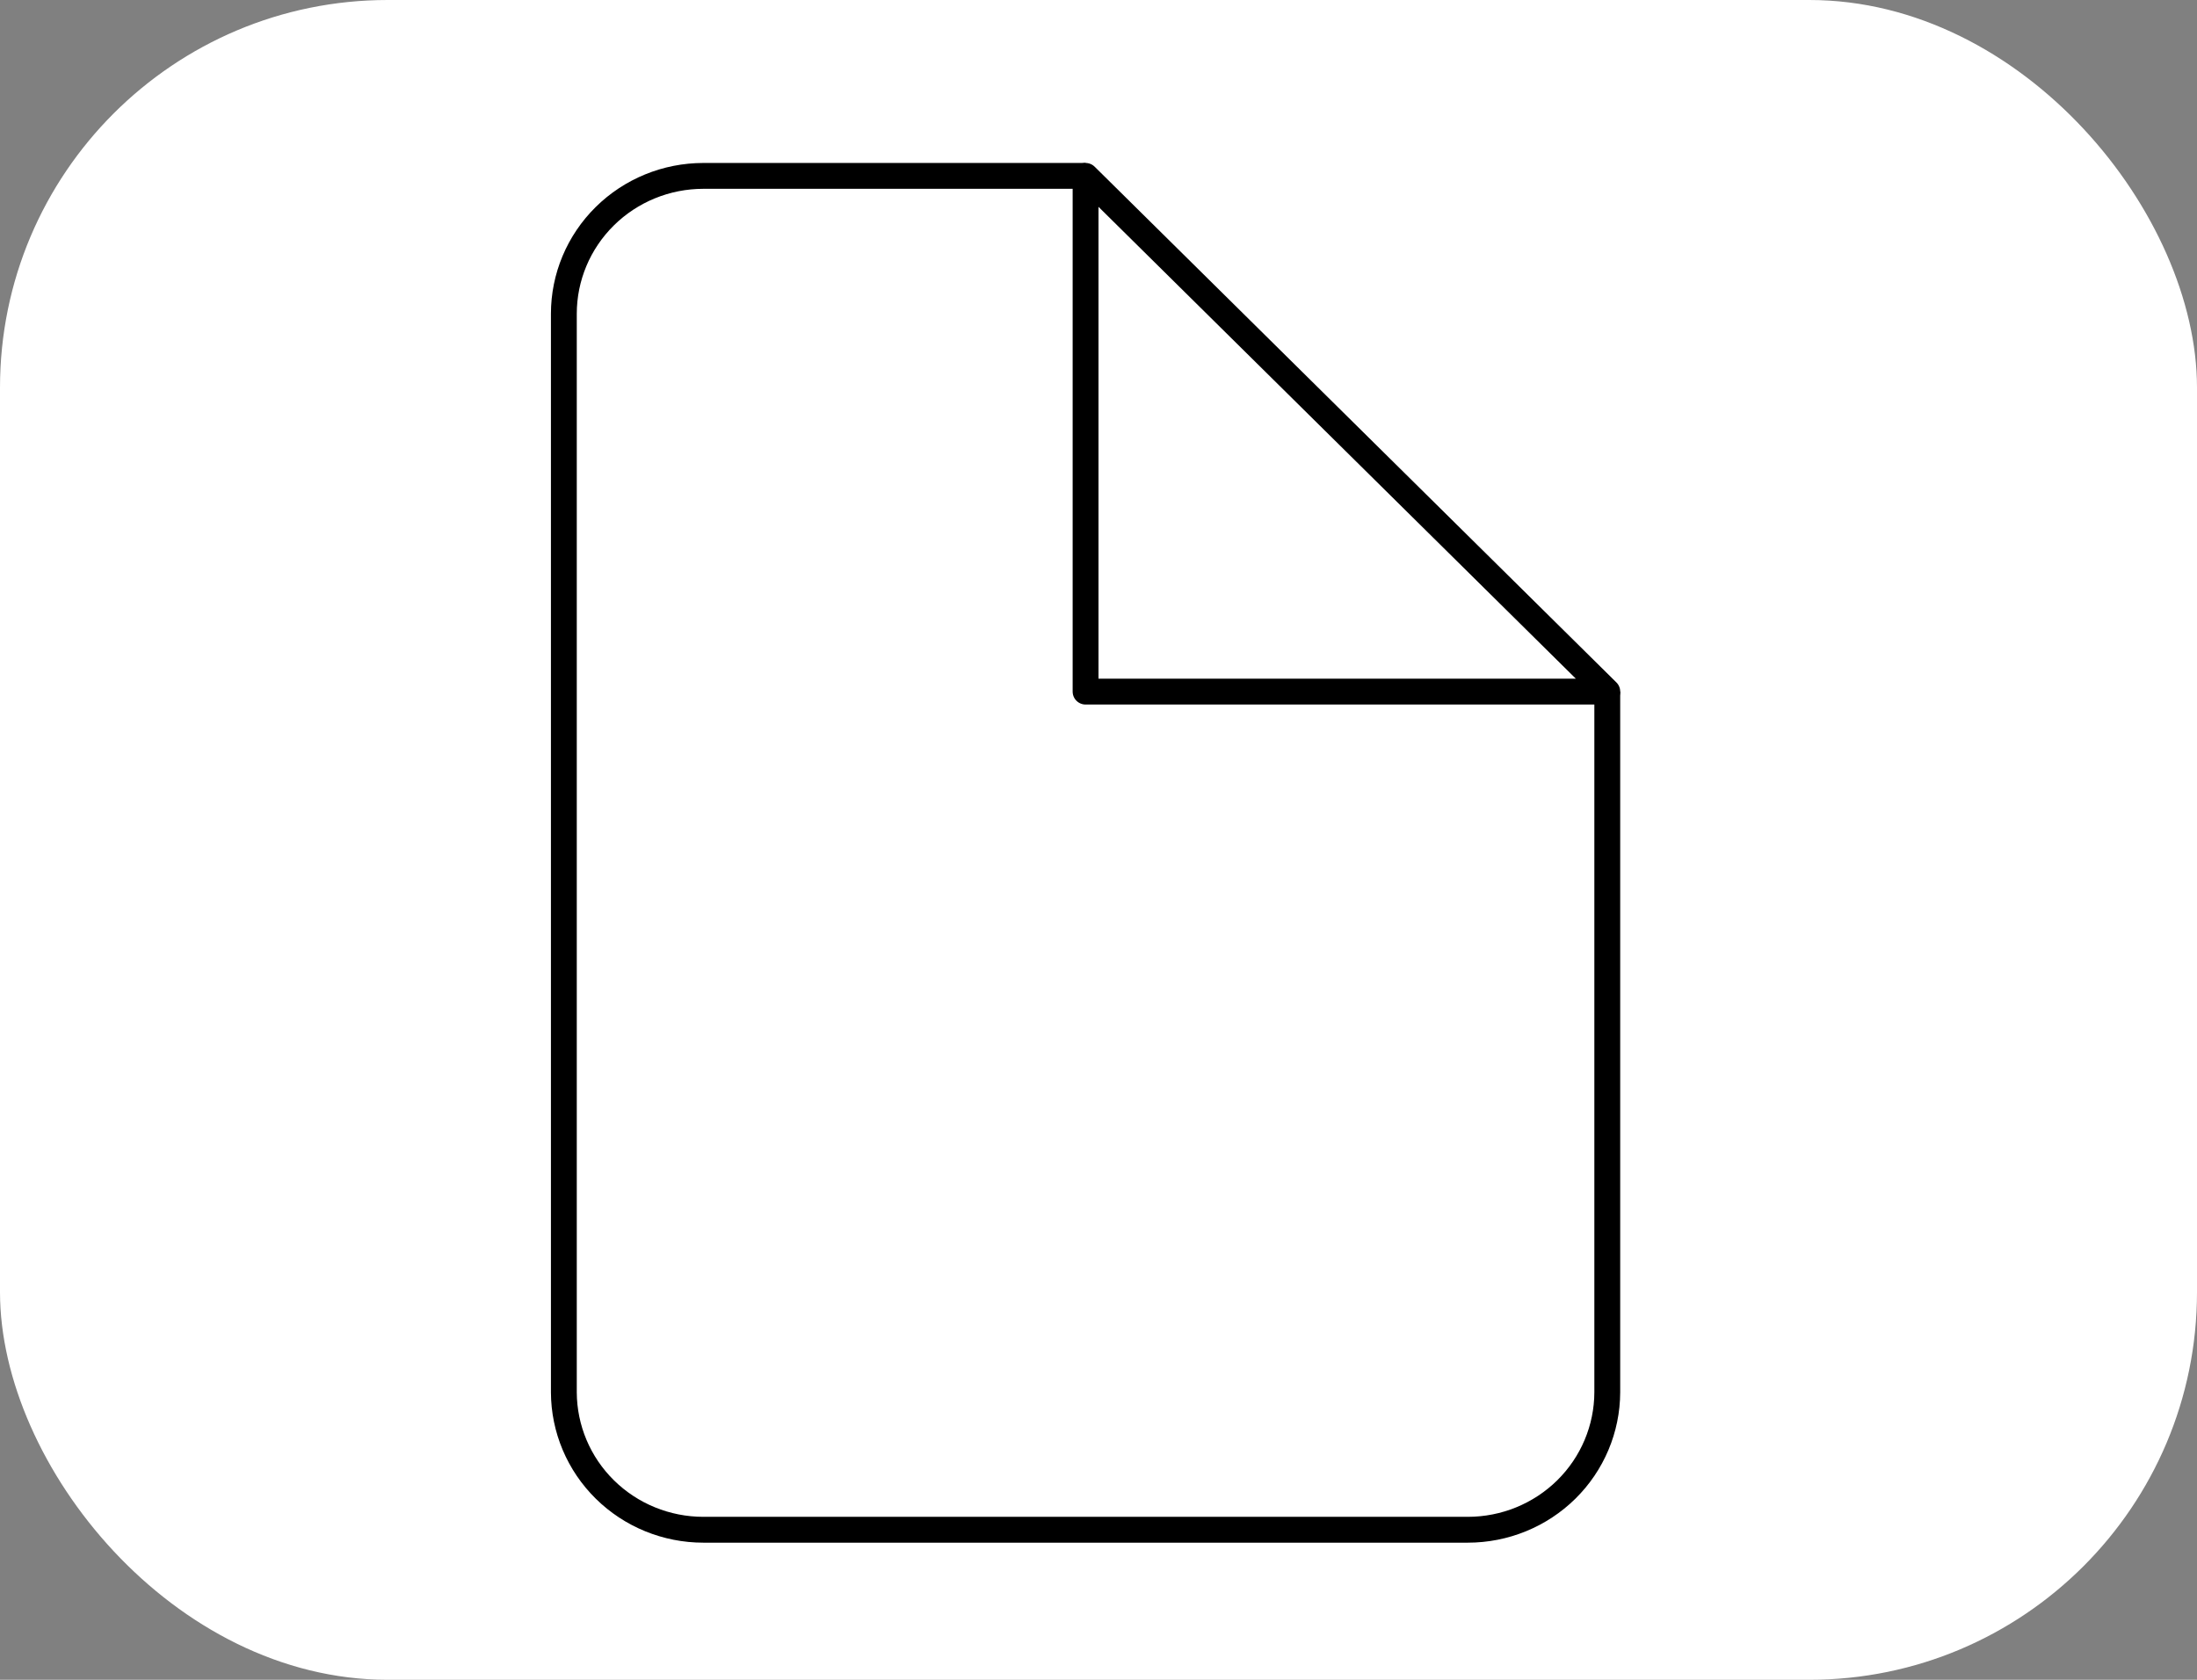 <svg width="85" height="65" viewBox="0 0 85 65" fill="none" xmlns="http://www.w3.org/2000/svg">
<rect x="0" y="0" width="85" height="65" fill="#808080" stroke="none"/>
<rect width="85" height="65" rx="15" fill="white"/>
<path d="M62.184 26.762V53.875C62.18 55.287 61.61 56.64 60.599 57.637C59.587 58.634 58.217 59.194 56.788 59.194H27.212C25.784 59.194 24.413 58.634 23.402 57.637C22.39 56.64 21.82 55.287 21.815 53.875V12.142C21.815 10.726 22.384 9.37 23.396 8.369C24.408 7.368 25.781 6.806 27.212 6.806H42" stroke="black" stroke-miterlimit="10"/>
<path d="M62.185 26.762H42V6.806L62.185 26.762Z" stroke="black" stroke-linejoin="round"/>
</svg>
